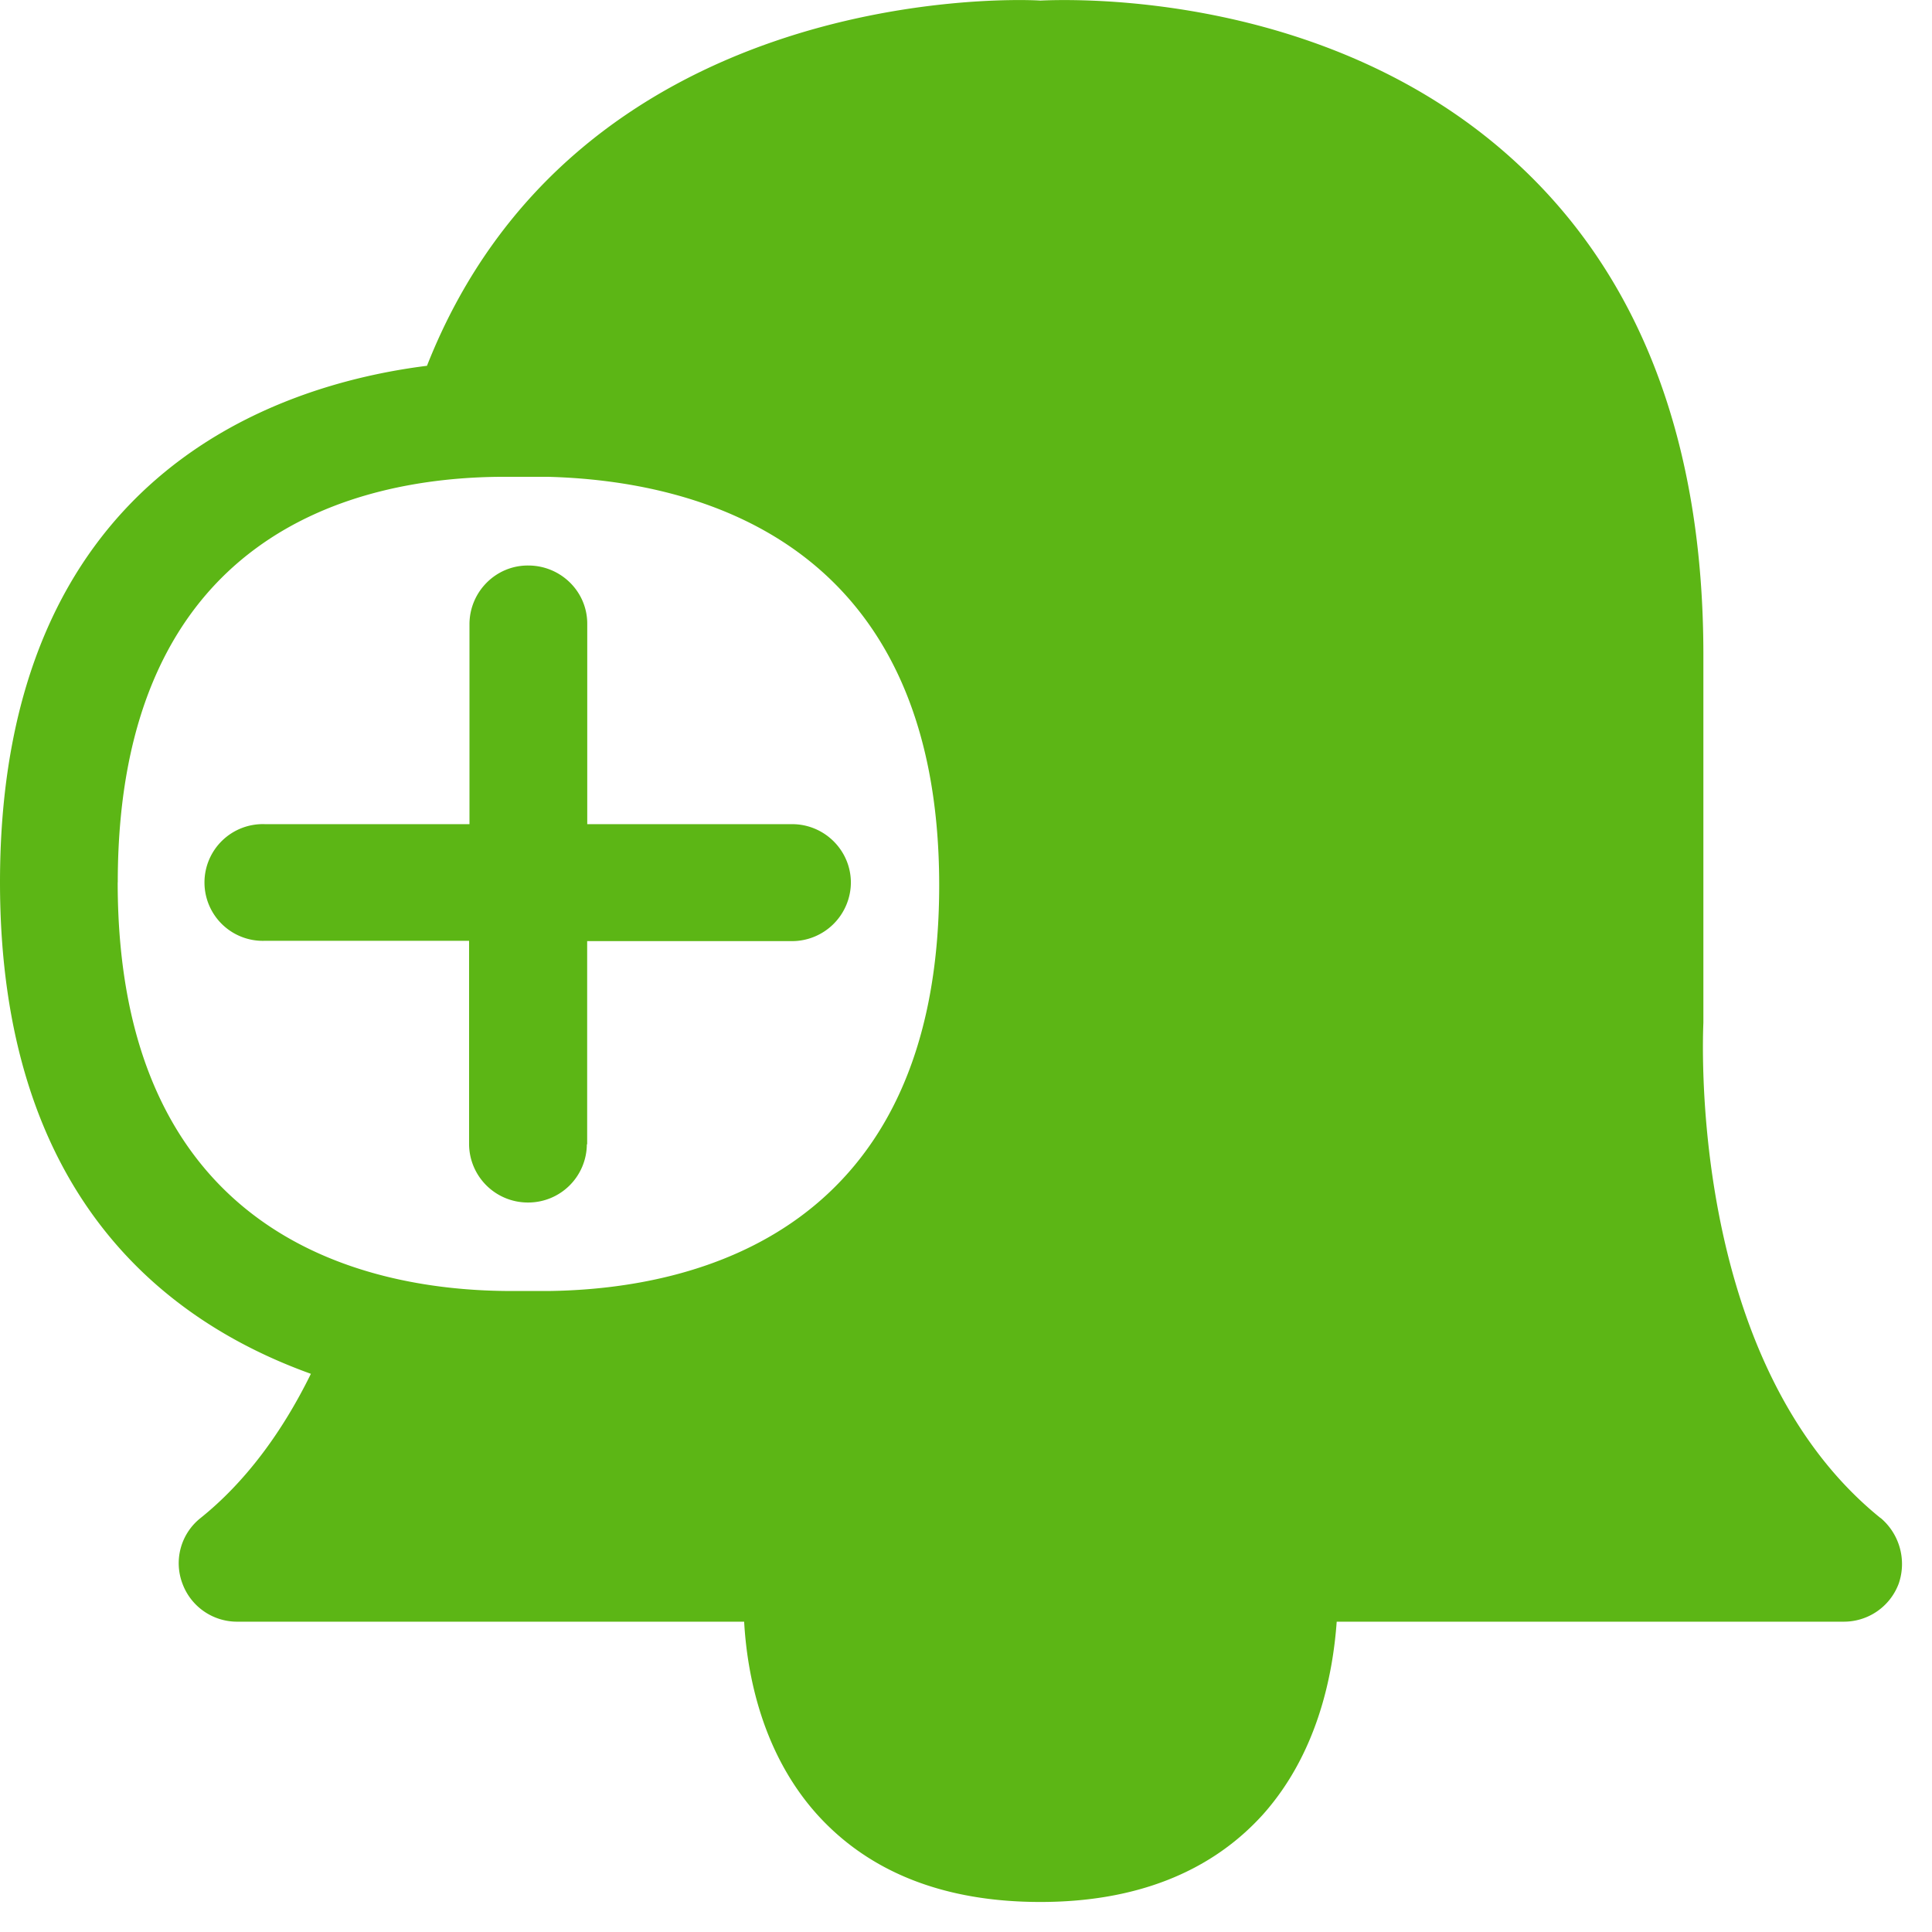 <svg width="24" height="24" viewBox="0 0 24 24" xmlns="http://www.w3.org/2000/svg"><path d="M1.462 10.961c0 4.363 3.022 5.06 4.824 5.076h.548c1.811-.027 4.833-.733 4.833-5.039 0-4.312-3.049-5.028-4.864-5.075H6.23c-1.785.01-4.767.685-4.767 5.038zm21.9 7.896a.748.748 0 01.225.814.727.727 0 01-.693.474h-6.289c-.047.655-.235 1.63-.914 2.393-.652.723-1.59 1.089-2.767 1.089-1.19 0-2.124-.366-2.776-1.09-.682-.762-.867-1.737-.904-2.392H2.958a.723.723 0 01-.692-.474.716.716 0 01.221-.81c.555-.444 1.016-1.063 1.375-1.795C2.047 16.413 0 14.84 0 10.96c0-5.038 3.412-6.178 5.304-6.416C7.143-.118 12.417-.024 12.924.007c.447-.02 3.617-.108 5.916 2.017 1.54 1.418 2.32 3.475 2.32 6.11V12.7c0 .074-.226 4.198 2.201 6.158zM7.29 14.215a.728.728 0 01-.733.723.73.73 0 01-.73-.723v-2.528H3.292a.725.725 0 110-1.449h2.54v-2.49c.004-.4.33-.726.73-.723.404 0 .733.323.733.723v2.49H9.84c.403 0 .73.327.73.727a.732.732 0 01-.73.726H7.294v2.524h-.003z" fill="#5CB615" fill-rule="nonzero"/></svg>